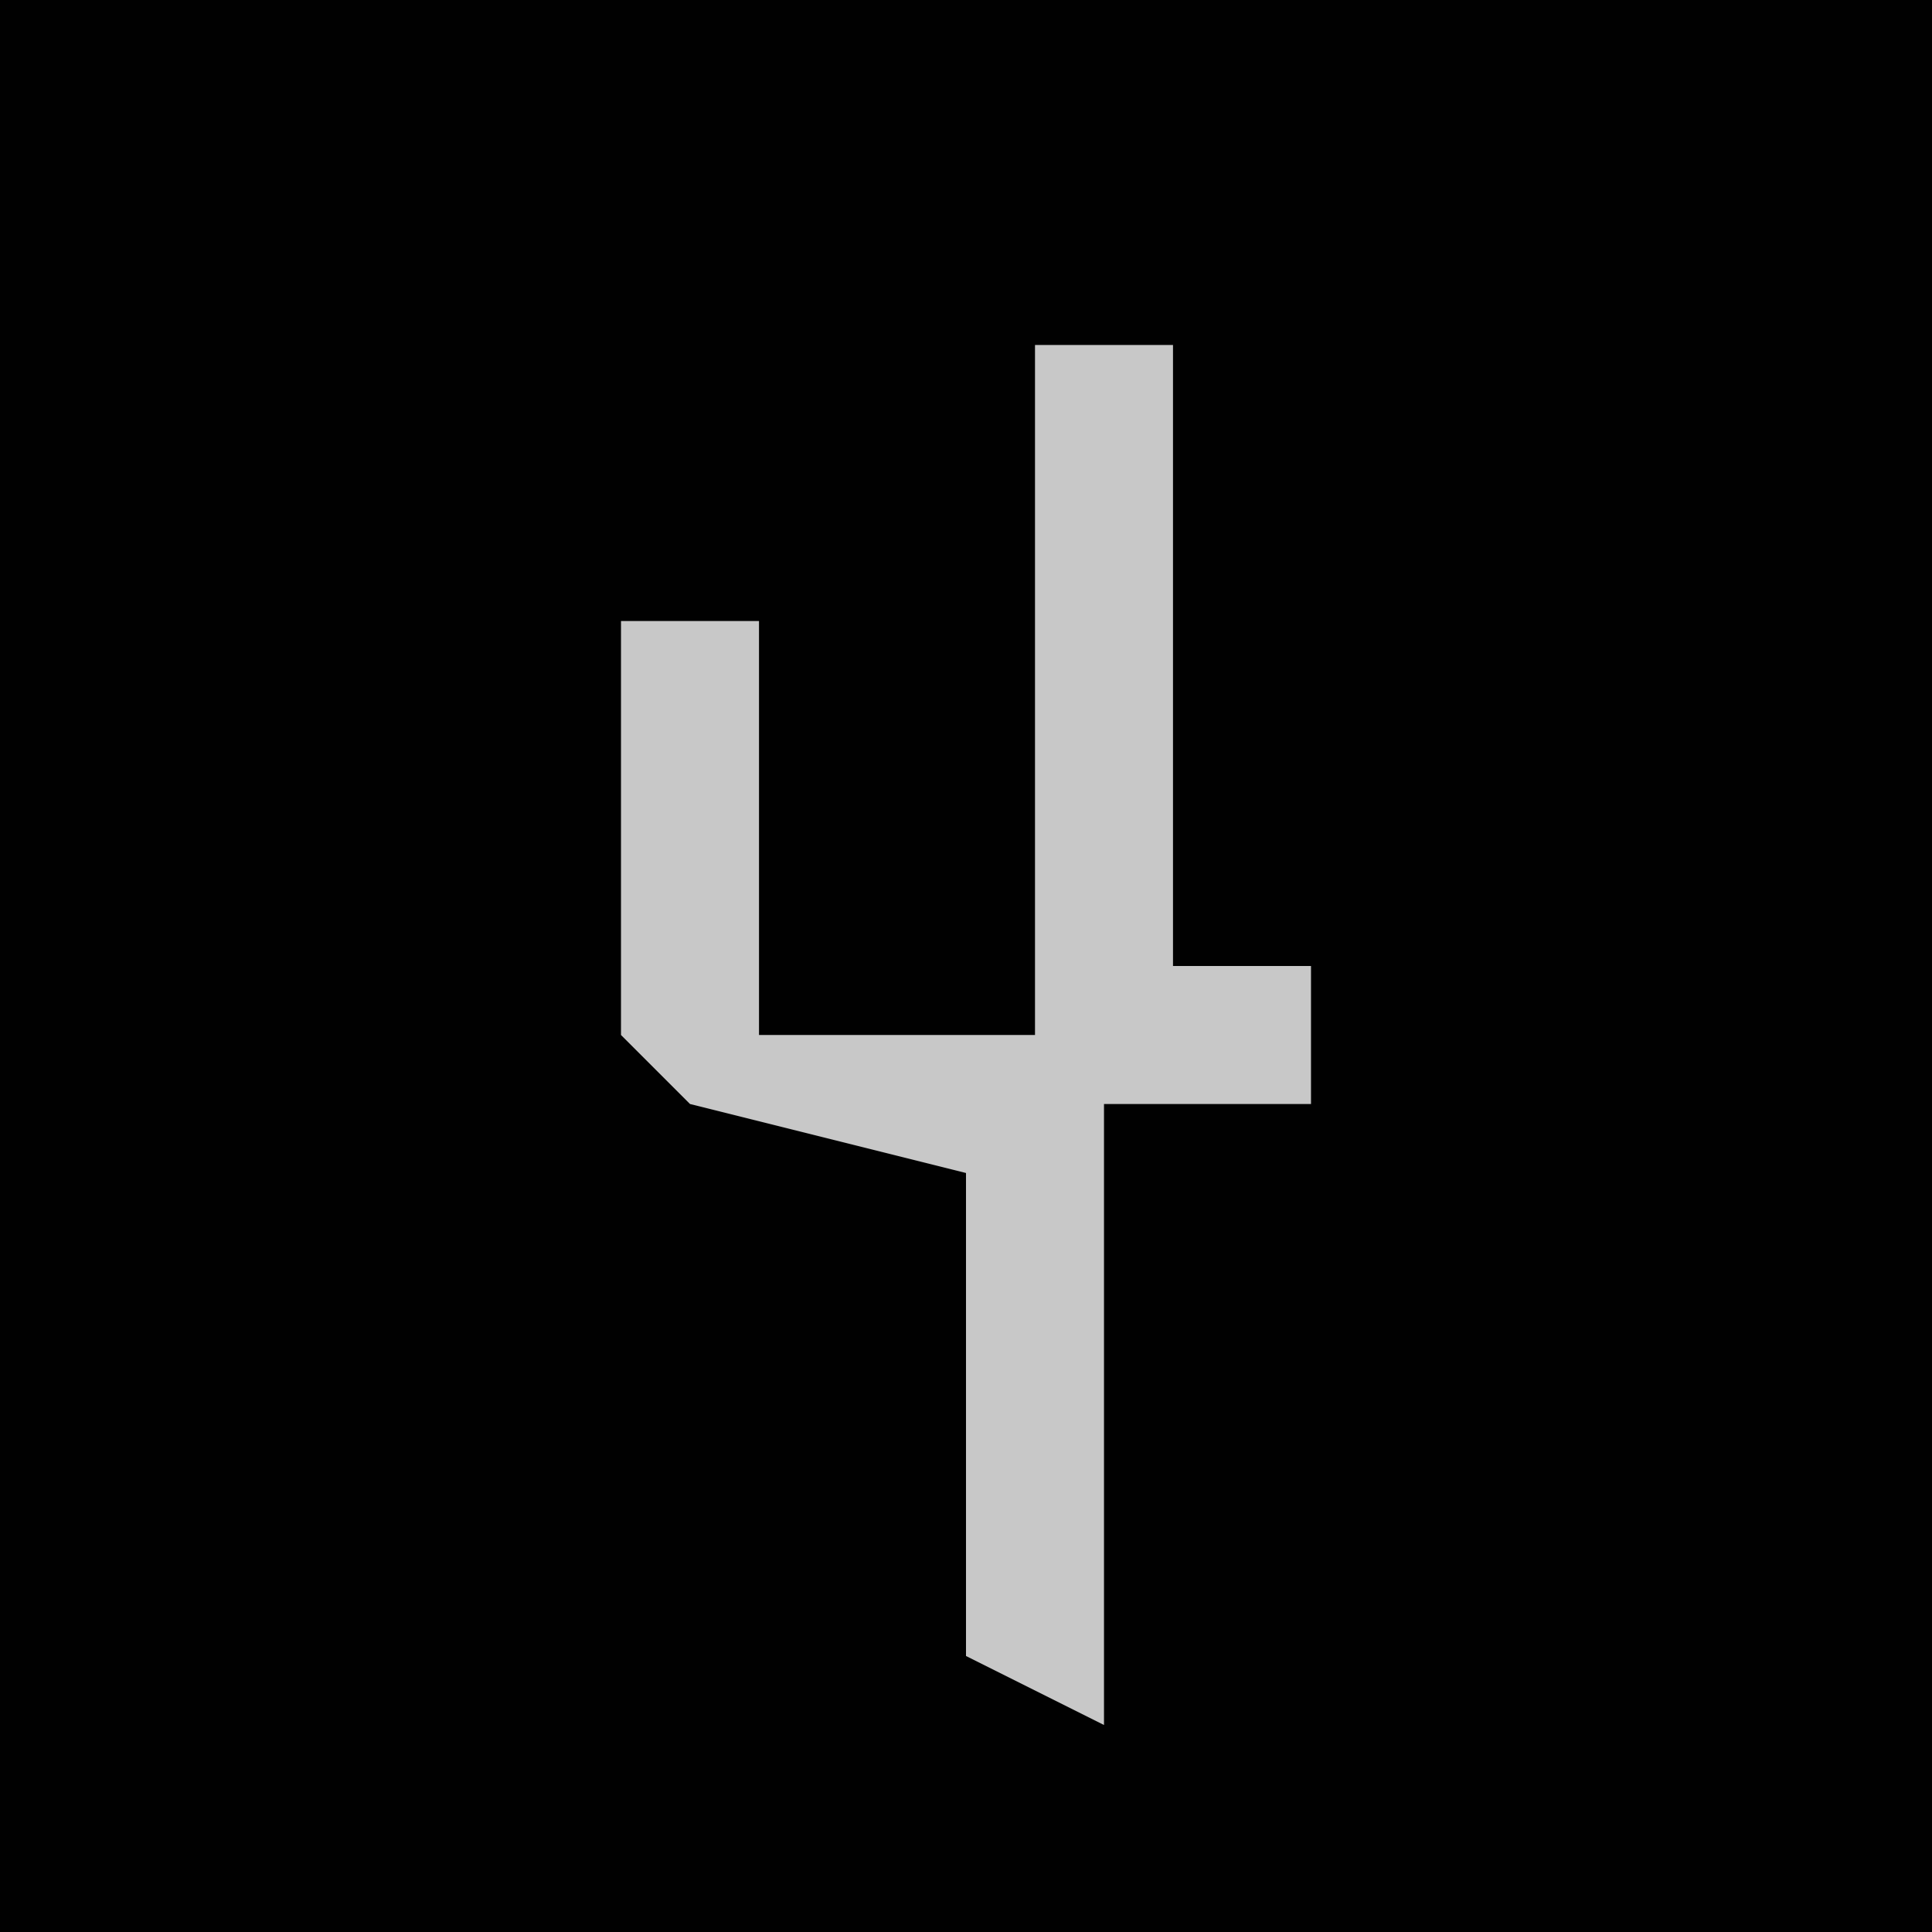 <?xml version="1.0" encoding="UTF-8"?>
<svg version="1.1" xmlns="http://www.w3.org/2000/svg" width="28" height="28">
<path d="M0,0 L28,0 L28,28 L0,28 Z " fill="#010101" transform="translate(0,0)"/>
<path d="M0,0 L2,0 L2,9 L4,9 L4,11 L1,11 L1,20 L-1,19 L-1,12 L-5,11 L-6,10 L-6,4 L-4,4 L-4,10 L0,10 Z " fill="#C8C8C8" transform="translate(15,5)"/>
</svg>
